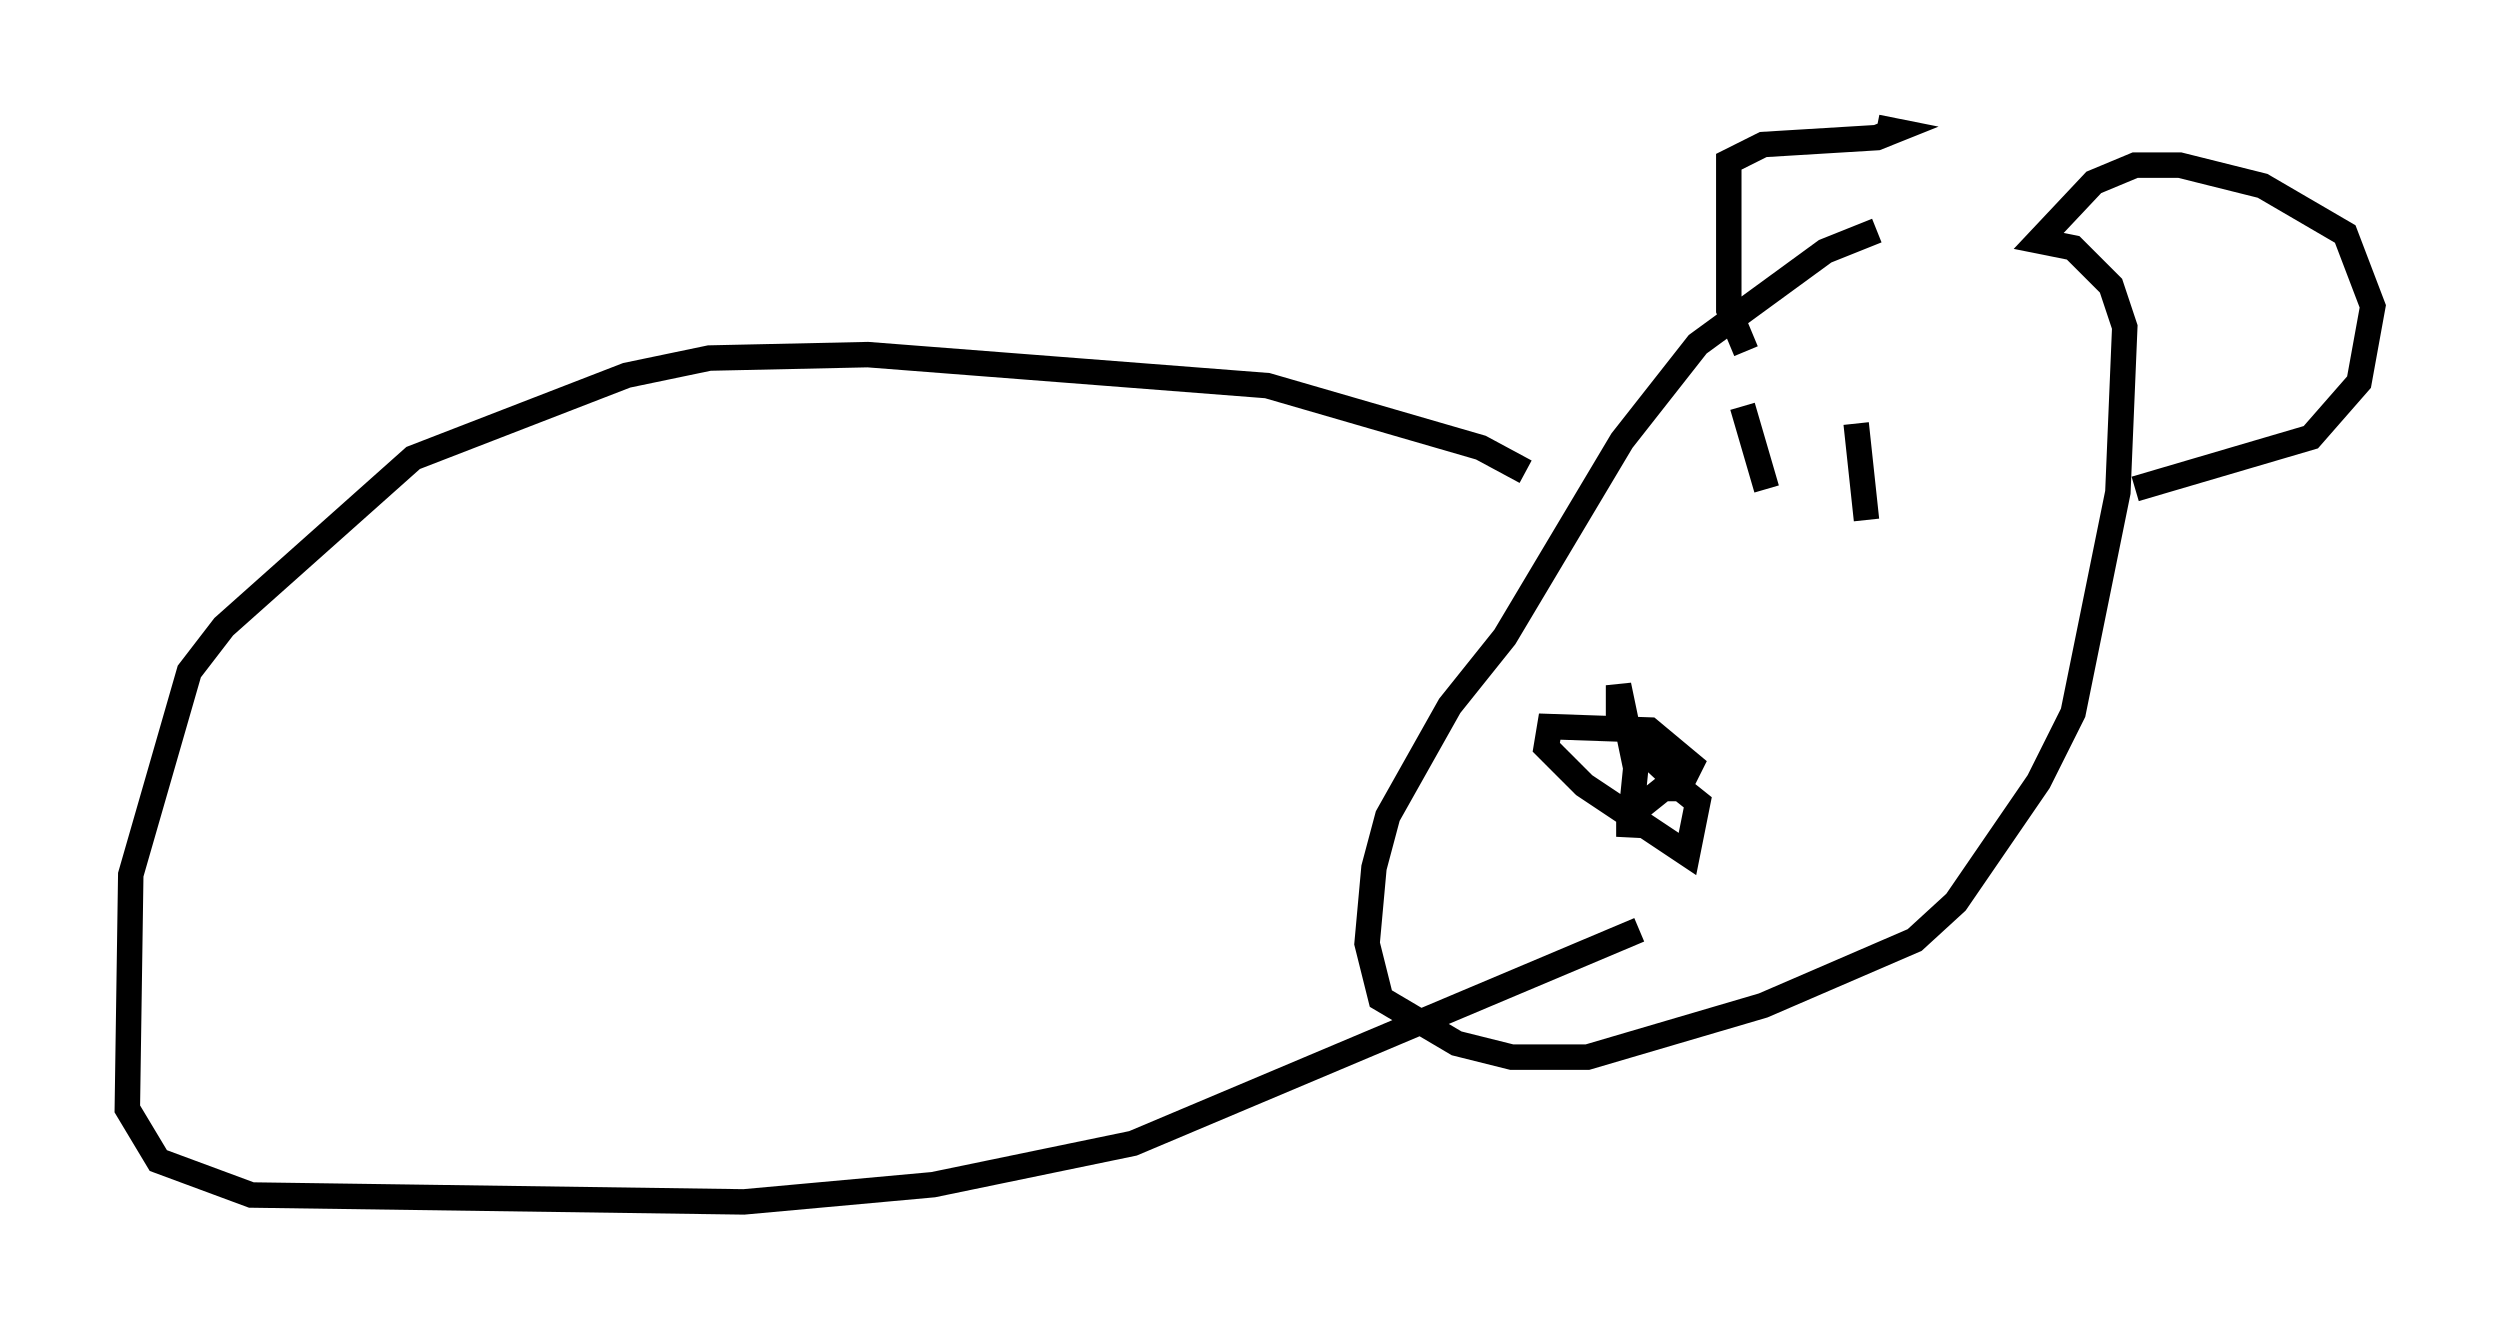 <?xml version="1.0" encoding="utf-8" ?>
<svg baseProfile="full" height="52.219" version="1.1" width="98.226" xmlns="http://www.w3.org/2000/svg" xmlns:ev="http://www.w3.org/2001/xml-events" xmlns:xlink="http://www.w3.org/1999/xlink"><defs /><rect fill="white" height="52.219" width="98.226" x="0" y="0" /><path d="M73.2, 9.871 m0.541, -0.812 l-2.03, 0.812 -5.007, 3.654 l-2.977, 3.789 -4.601, 7.713 l-2.165, 2.706 -2.436, 4.33 l-0.541, 2.03 -0.271, 2.977 l0.541, 2.165 2.977, 1.759 l2.165, 0.541 2.977, 0.0 l6.901, -2.03 5.954, -2.571 l1.624, -1.488 3.248, -4.736 l1.353, -2.706 1.759, -8.66 l0.271, -6.495 -0.541, -1.624 l-1.488, -1.488 -1.353, -0.271 l2.165, -2.3 1.624, -0.677 l1.759, 0.0 3.248, 0.812 l3.248, 1.894 1.083, 2.842 l-0.541, 2.977 -1.894, 2.165 l-6.901, 2.03 m-10.149, -14.208 l0.677, 0.135 -0.677, 0.271 l-4.465, 0.271 -1.353, 0.677 l0.0, 5.819 0.677, 1.624 m-8.66, 4.736 l-1.759, -0.947 -8.39, -2.436 l-15.697, -1.218 -6.225, 0.135 l-3.248, 0.677 -8.39, 3.248 l-7.442, 6.631 -1.353, 1.759 l-2.3, 7.984 -0.135, 9.202 l1.218, 2.03 3.654, 1.353 l19.35, 0.271 7.442, -0.677 l7.848, -1.624 19.892, -8.39 m-0.406, -7.578 l2.03, 1.894 0.406, -0.812 l-1.624, -1.353 -3.924, -0.135 l-0.135, 0.812 1.488, 1.488 l4.059, 2.706 0.406, -2.03 l-0.677, -0.541 -0.677, 0.0 l-1.353, 1.083 0.0, 0.812 l0.271, -2.706 -0.677, -3.248 l0.0, 1.218 m4.871, -12.178 l0.947, 3.248 m3.518, -2.571 l0.406, 3.789 " fill="none" stroke="black" stroke-width="1" /></svg>